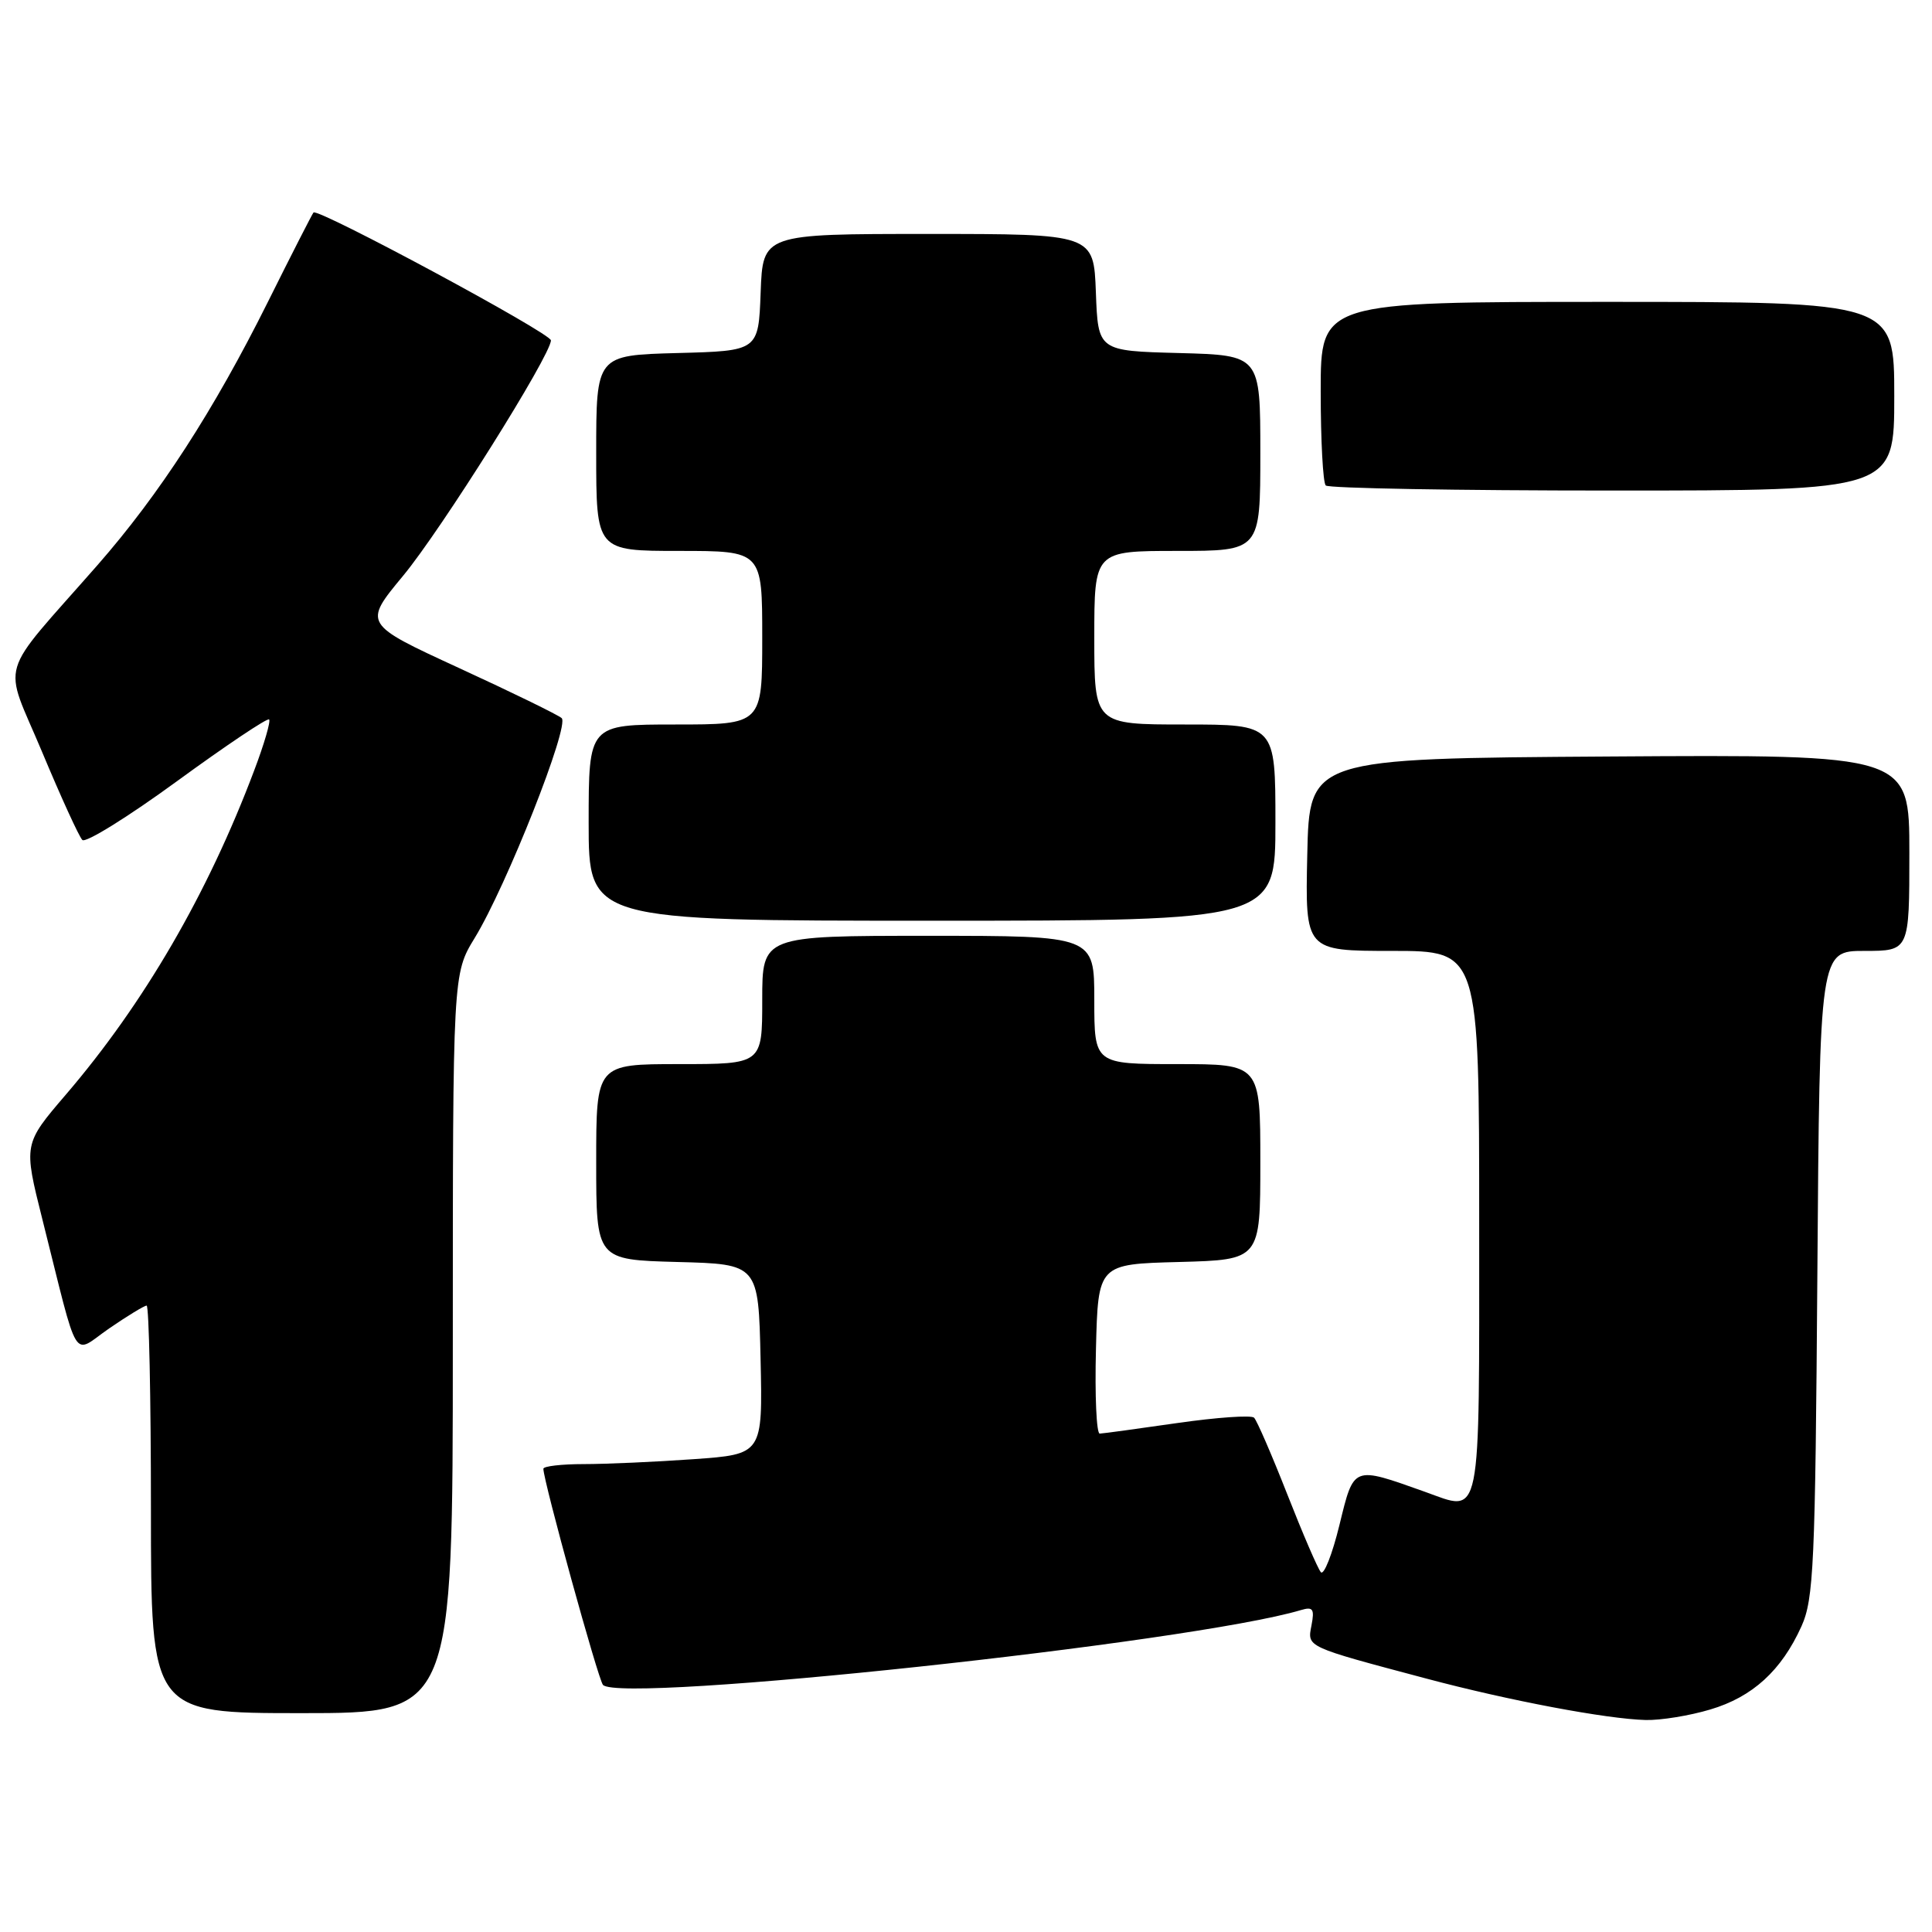 <?xml version="1.0" encoding="UTF-8" standalone="no"?>
<!DOCTYPE svg PUBLIC "-//W3C//DTD SVG 1.1//EN" "http://www.w3.org/Graphics/SVG/1.1/DTD/svg11.dtd" >
<svg xmlns="http://www.w3.org/2000/svg" xmlns:xlink="http://www.w3.org/1999/xlink" version="1.1" viewBox="0 0 256 256">
 <g >
 <path fill="currentColor"
d=" M 226.61 226.52 C 232.22 224.86 236.05 221.36 238.70 215.50 C 240.33 211.88 240.53 207.39 240.81 168.75 C 241.12 126.00 241.12 126.00 247.06 126.00 C 253.00 126.00 253.00 126.00 253.00 112.99 C 253.00 99.98 253.00 99.98 213.25 100.24 C 173.50 100.50 173.50 100.50 173.22 113.25 C 172.94 126.00 172.94 126.00 184.47 126.00 C 196.00 126.00 196.00 126.00 196.00 162.03 C 196.00 202.35 196.40 200.38 188.78 197.66 C 179.19 194.25 179.42 194.16 177.48 202.08 C 176.53 205.97 175.42 208.78 175.02 208.32 C 174.62 207.87 172.62 203.22 170.57 198.00 C 168.52 192.78 166.54 188.21 166.17 187.85 C 165.80 187.49 161.22 187.81 156.00 188.56 C 150.78 189.31 146.15 189.95 145.72 189.96 C 145.29 189.98 145.06 184.94 145.22 178.75 C 145.50 167.50 145.50 167.50 156.25 167.22 C 167.00 166.93 167.00 166.93 167.00 153.97 C 167.00 141.00 167.00 141.00 156.00 141.00 C 145.00 141.00 145.00 141.00 145.00 132.50 C 145.00 124.00 145.00 124.00 123.00 124.00 C 101.00 124.00 101.00 124.00 101.00 132.50 C 101.00 141.00 101.00 141.00 90.00 141.00 C 79.00 141.00 79.00 141.00 79.00 153.97 C 79.00 166.93 79.00 166.93 89.75 167.22 C 100.50 167.50 100.50 167.50 100.78 180.10 C 101.06 192.70 101.06 192.70 91.88 193.35 C 86.82 193.71 80.29 194.00 77.35 194.00 C 74.41 194.00 72.00 194.28 72.00 194.62 C 72.00 196.22 79.27 222.59 79.90 223.26 C 82.27 225.77 157.94 217.66 172.39 213.34 C 173.97 212.87 174.20 213.19 173.78 215.36 C 173.22 218.28 172.91 218.14 189.00 222.42 C 199.92 225.33 212.88 227.78 218.07 227.91 C 220.03 227.96 223.87 227.34 226.61 226.52 Z  M 60.00 178.02 C 60.00 129.03 60.00 129.03 62.91 124.27 C 67.13 117.35 75.53 96.10 74.42 95.15 C 73.92 94.71 67.79 91.72 60.81 88.51 C 48.13 82.67 48.13 82.67 53.40 76.31 C 58.45 70.23 73.00 47.06 73.00 45.10 C 73.00 44.15 42.11 27.53 41.54 28.16 C 41.37 28.35 38.65 33.67 35.50 40.00 C 28.30 54.44 21.13 65.51 12.91 74.89 C -0.49 90.17 0.38 87.23 5.57 99.62 C 8.07 105.60 10.47 110.86 10.91 111.30 C 11.34 111.74 16.99 108.23 23.47 103.50 C 29.94 98.78 35.43 95.10 35.66 95.33 C 35.89 95.56 35.00 98.62 33.67 102.12 C 27.53 118.42 19.08 132.96 8.72 145.05 C 3.11 151.60 3.11 151.60 5.61 161.55 C 10.57 181.27 9.46 179.47 14.47 176.02 C 16.89 174.36 19.12 173.00 19.43 173.00 C 19.74 173.00 20.00 185.15 20.00 200.00 C 20.00 227.00 20.00 227.00 40.00 227.00 C 60.00 227.00 60.00 227.00 60.00 178.02 Z  M 169.00 109.00 C 169.00 96.00 169.00 96.00 157.00 96.00 C 145.00 96.00 145.00 96.00 145.00 84.50 C 145.00 73.00 145.00 73.00 156.00 73.00 C 167.00 73.00 167.00 73.00 167.00 60.03 C 167.00 47.07 167.00 47.07 156.25 46.78 C 145.50 46.50 145.50 46.50 145.21 38.75 C 144.92 31.00 144.92 31.00 123.00 31.00 C 101.08 31.00 101.08 31.00 100.79 38.75 C 100.50 46.50 100.50 46.50 89.75 46.78 C 79.00 47.07 79.00 47.07 79.00 60.03 C 79.00 73.00 79.00 73.00 90.00 73.00 C 101.00 73.00 101.00 73.00 101.00 84.50 C 101.00 96.00 101.00 96.00 89.50 96.00 C 78.00 96.00 78.00 96.00 78.00 109.00 C 78.00 122.00 78.00 122.00 123.50 122.00 C 169.00 122.00 169.00 122.00 169.00 109.00 Z  M 251.00 52.50 C 251.00 40.00 251.00 40.00 213.00 40.00 C 175.00 40.00 175.00 40.00 175.00 51.83 C 175.00 58.34 175.30 63.97 175.67 64.33 C 176.03 64.70 193.13 65.00 213.67 65.00 C 251.00 65.00 251.00 65.00 251.00 52.50 Z "/>
</g>
</svg>
